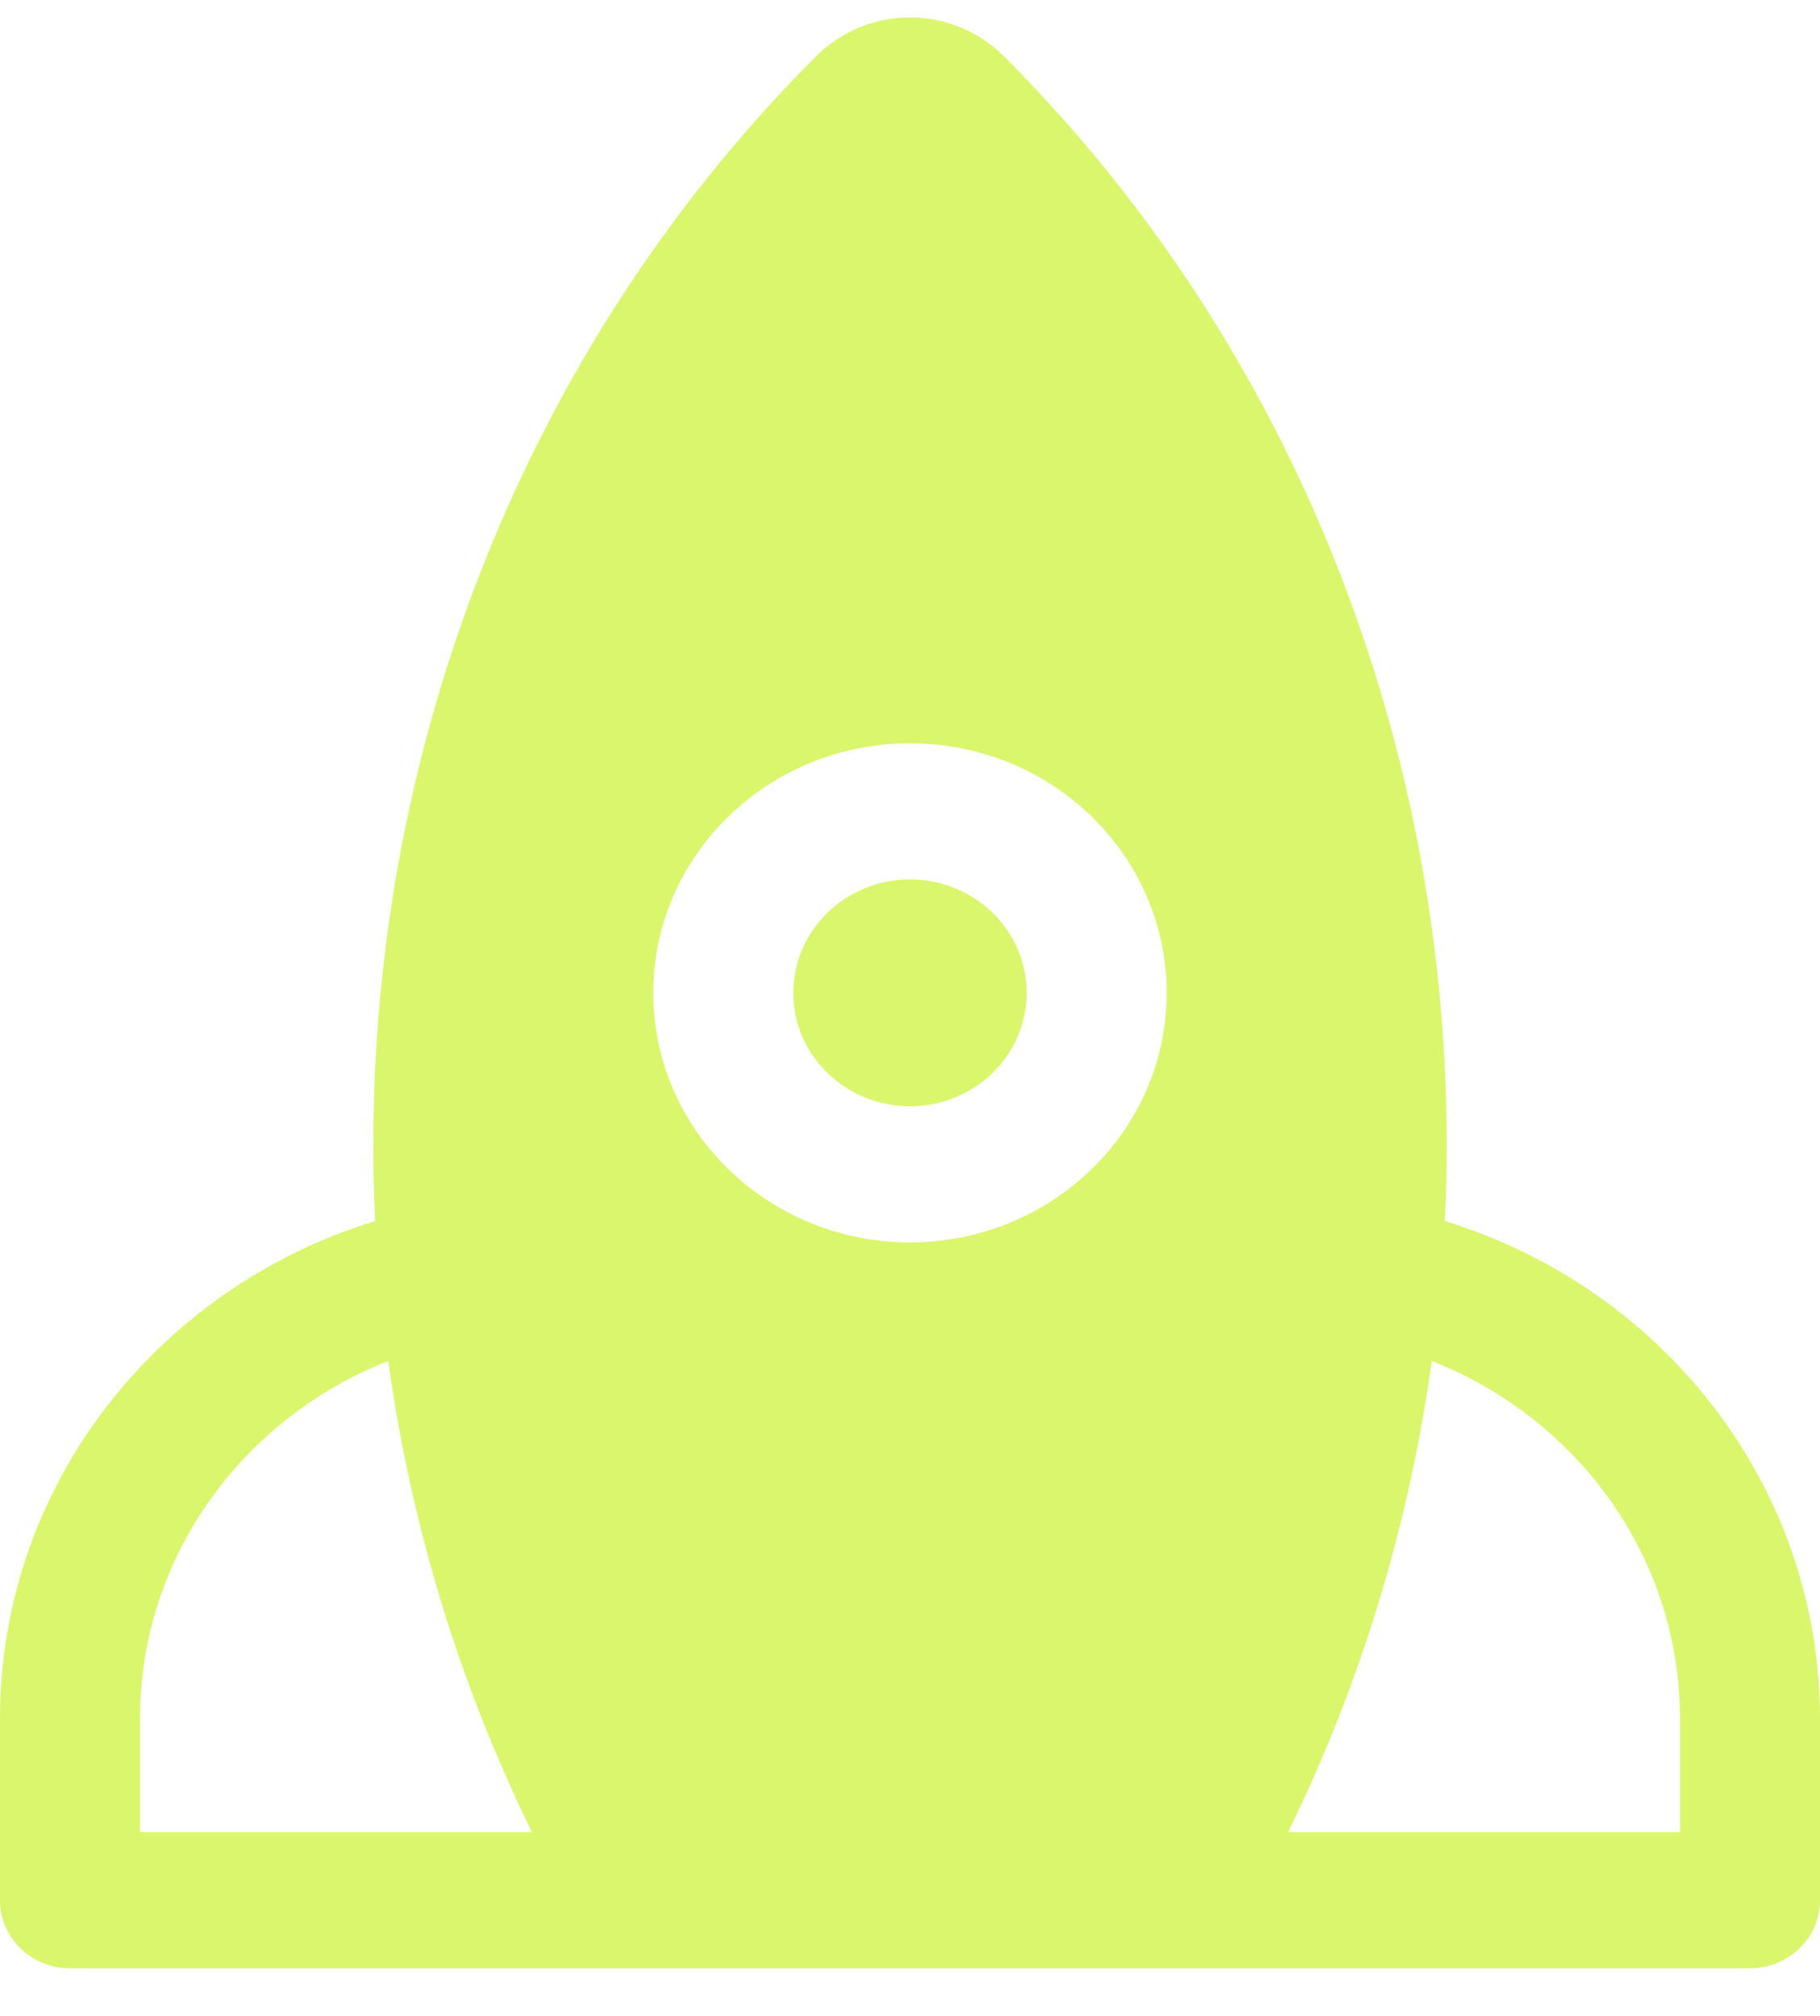 <svg width="28" height="31" viewBox="0 0 28 31" fill="none" xmlns="http://www.w3.org/2000/svg">
<path fill-rule="evenodd" clip-rule="evenodd" d="M16.856 30.268H10.526L10.522 30.268H1.077C0.482 30.268 0 29.799 0 29.221V26.431C0 22.84 2.426 19.802 5.772 18.777C5.454 12.22 7.794 5.635 12.547 0.873C13.352 0.067 14.648 0.067 15.453 0.873C20.206 5.635 22.546 12.22 22.228 18.777C25.573 19.802 28 22.84 28 26.431V29.222C28 29.799 27.518 30.268 26.923 30.268H16.872C16.866 30.268 16.861 30.268 16.856 30.268ZM22.027 20.929C21.683 23.412 20.951 25.861 19.816 28.175H25.846V26.431C25.846 23.941 24.266 21.808 22.027 20.929ZM5.973 20.929C3.734 21.808 2.154 23.941 2.154 26.431V28.175H8.184C7.049 25.861 6.317 23.412 5.973 20.929ZM14 13.524C13.009 13.524 12.205 14.305 12.205 15.268C12.205 16.231 13.009 17.012 14 17.012C14.991 17.012 15.795 16.231 15.795 15.268C15.795 14.305 14.991 13.524 14 13.524ZM10.051 15.268C10.051 13.149 11.819 11.431 14 11.431C16.181 11.431 17.949 13.149 17.949 15.268C17.949 17.387 16.181 19.105 14 19.105C11.819 19.105 10.051 17.387 10.051 15.268Z" fill="#DAF66C"/>
</svg>
